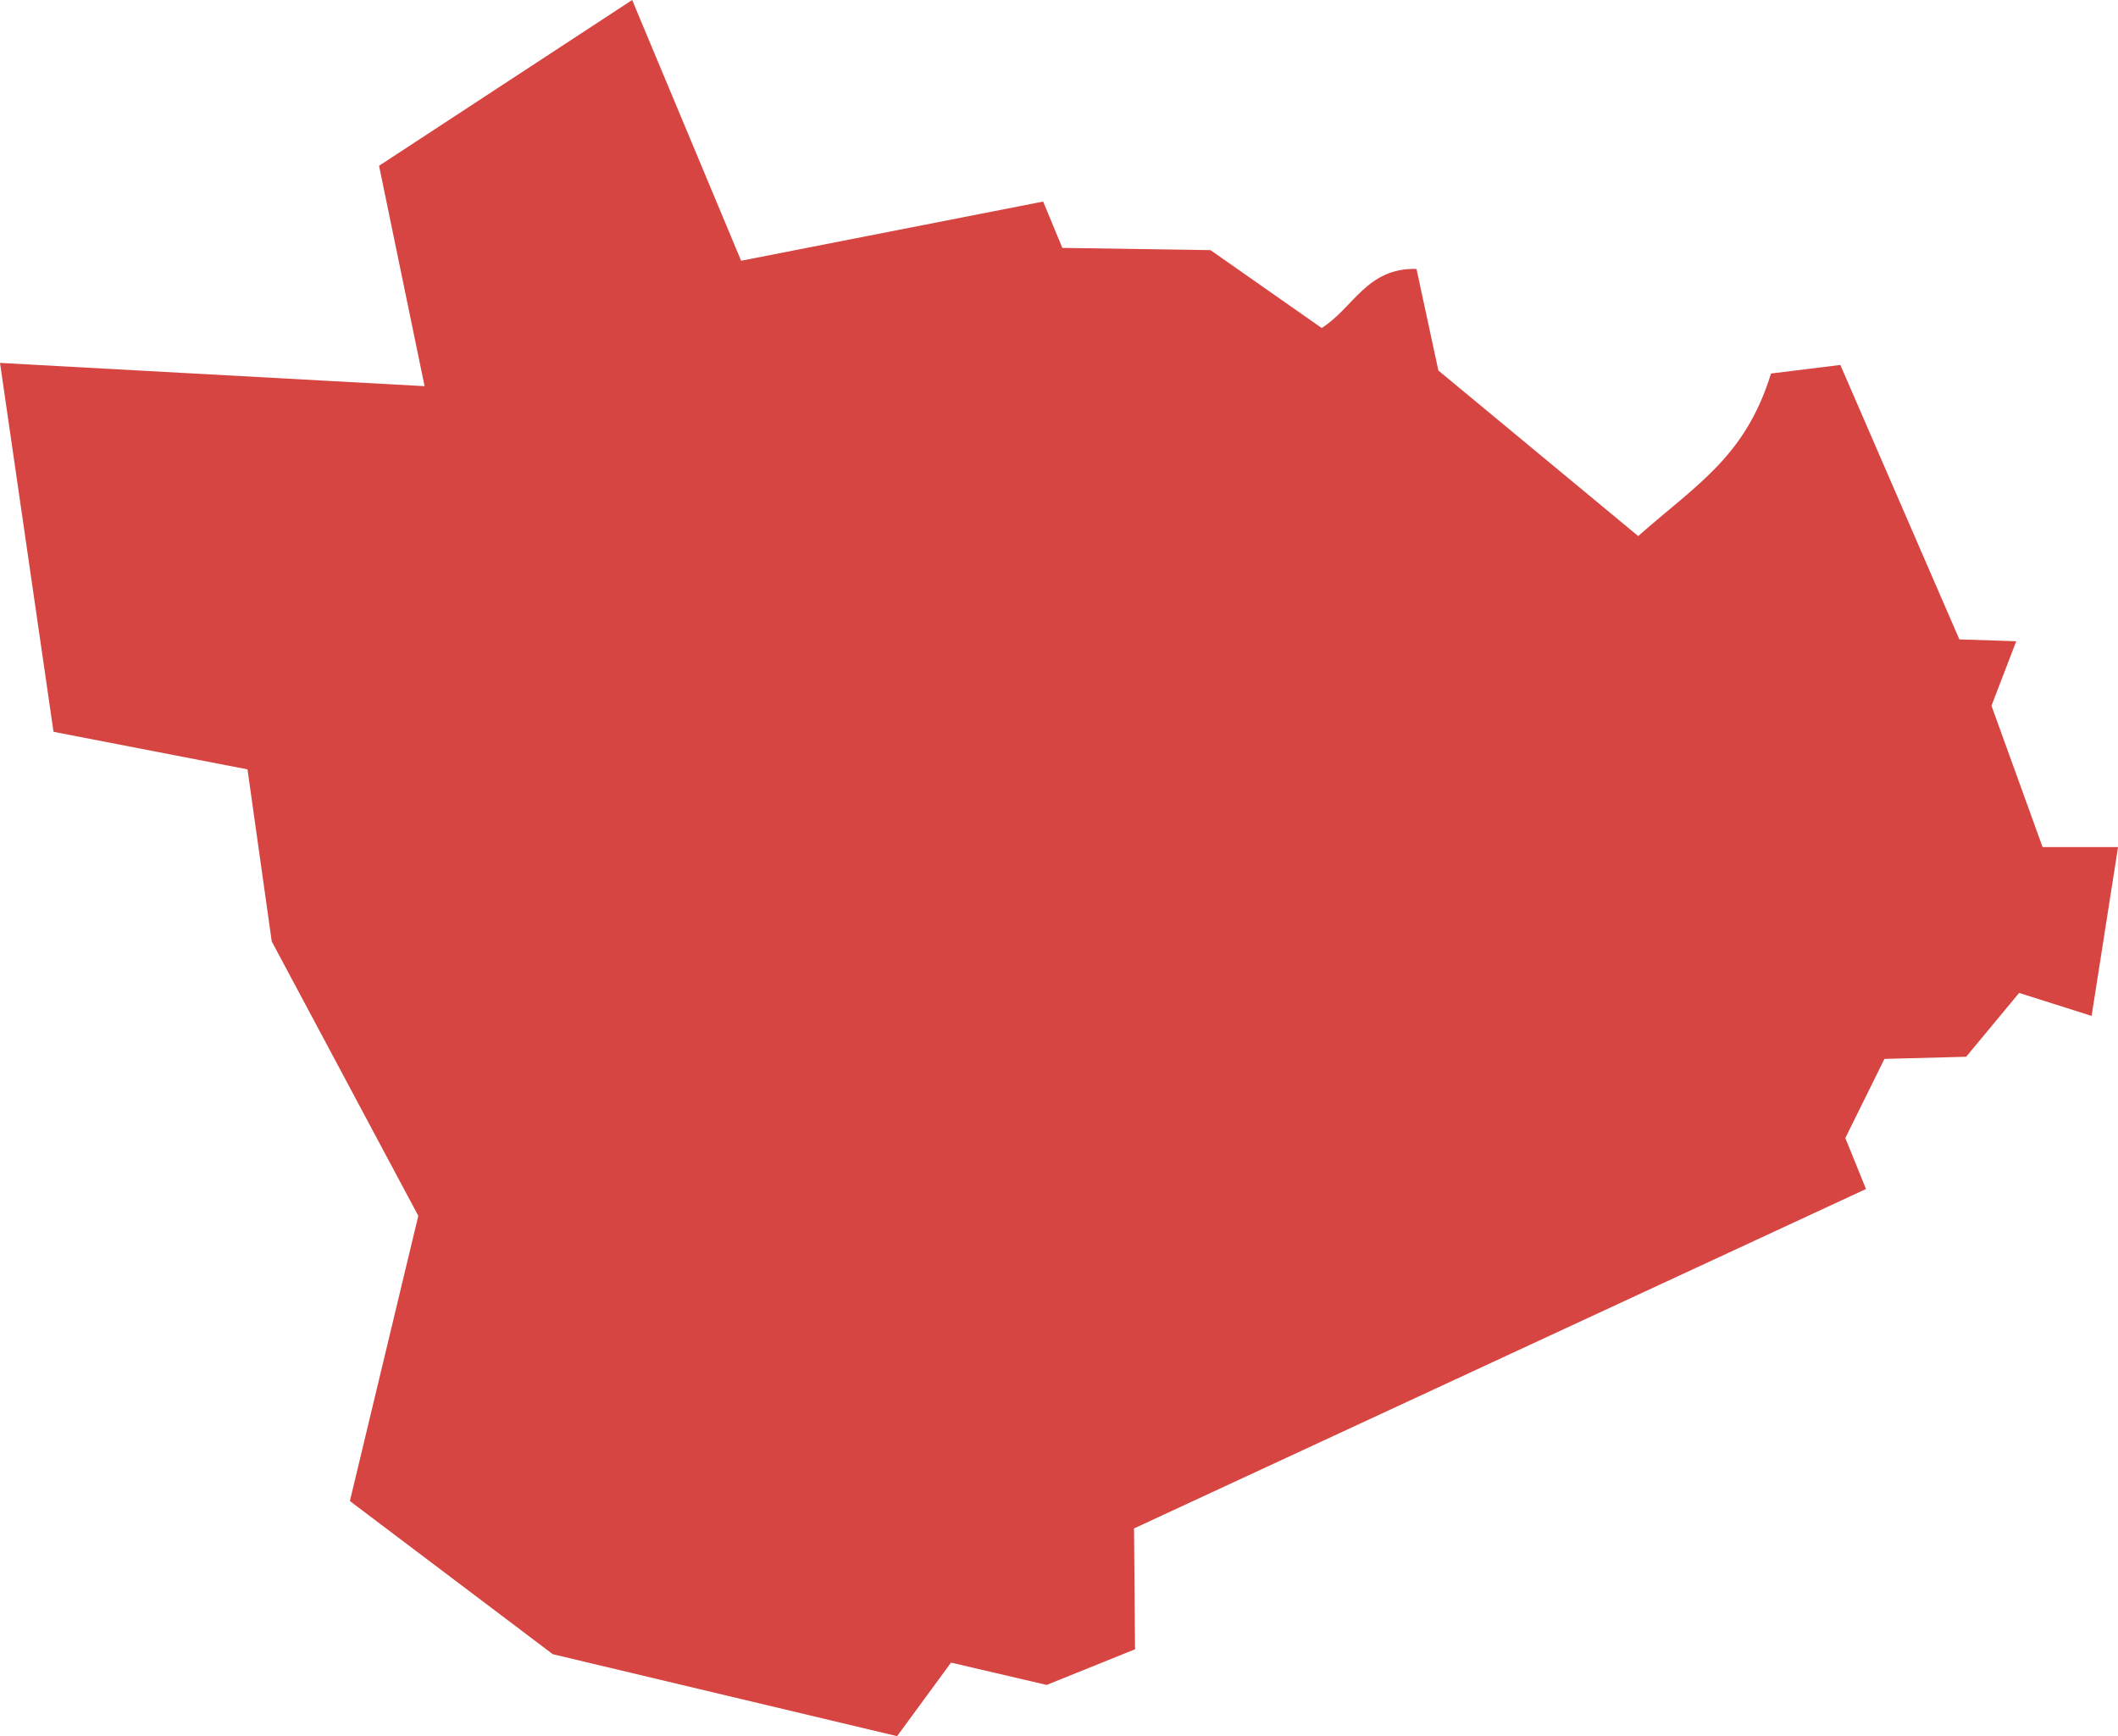 <?xml version="1.0" encoding="UTF-8" standalone="no"?>
<svg
   xmlns:dc="http://purl.org/dc/elements/1.1/"
   xmlns:cc="http://creativecommons.org/ns#"
   xmlns:rdf="http://www.w3.org/1999/02/22-rdf-syntax-ns#"
   xmlns:svg="http://www.w3.org/2000/svg"
   xmlns="http://www.w3.org/2000/svg"
   xmlns:sodipodi="http://sodipodi.sourceforge.net/DTD/sodipodi-0.dtd"
   xmlns:inkscape="http://www.inkscape.org/namespaces/inkscape"
   version="1.0"
   width="57.302"
   height="46.968"
   id="svg2"
   sodipodi:docname="NY_21.svg"
   inkscape:version="0.92.2 5c3e80d, 2017-08-06">
  <defs
     id="defs110" />
  <sodipodi:namedview
     pagecolor="#ffffff"
     bordercolor="#666666"
     borderopacity="1"
     objecttolerance="10"
     gridtolerance="10"
     guidetolerance="10"
     inkscape:pageopacity="0"
     inkscape:pageshadow="2"
     inkscape:window-width="640"
     inkscape:window-height="480"
     id="namedview108"
     showgrid="false"
     inkscape:zoom="0.12542268"
     inkscape:cx="-995.05145"
     inkscape:cy="-402.02929"
     inkscape:window-x="0"
     inkscape:window-y="0"
     inkscape:window-maximized="0"
     inkscape:current-layer="svg2" />
  <path
     d="M 14.956,44.752 9.466,40.608 11.317,32.892 7.352,25.469 6.696,20.814 1.448,19.798 0,9.818 11.487,10.447 10.255,4.485 17.103,0 20.051,7.054 28.222,5.453 28.741,6.706 32.75,6.767 35.757,8.873 c 0.855,-0.532 1.222,-1.637 2.566,-1.597 l 0.592,2.748 5.406,4.478 c 1.623,-1.427 2.899,-2.158 3.594,-4.397 l 1.875,-0.232 3.22,7.425 1.539,0.05 -0.67,1.745 1.383,3.824 h 2.041 l -0.715,4.567 -1.961,-0.622 -1.433,1.727 -2.211,0.058 -1.058,2.14 0.559,1.38 -19.803,9.182 0.027,3.27 -2.391,0.964 -2.587,-0.604 -1.459,1.99 z"
     style="fill:#D64541;fill-opacity:1"
     id="NY_21"
     inkscape:connector-curvature="0" />
</svg>
